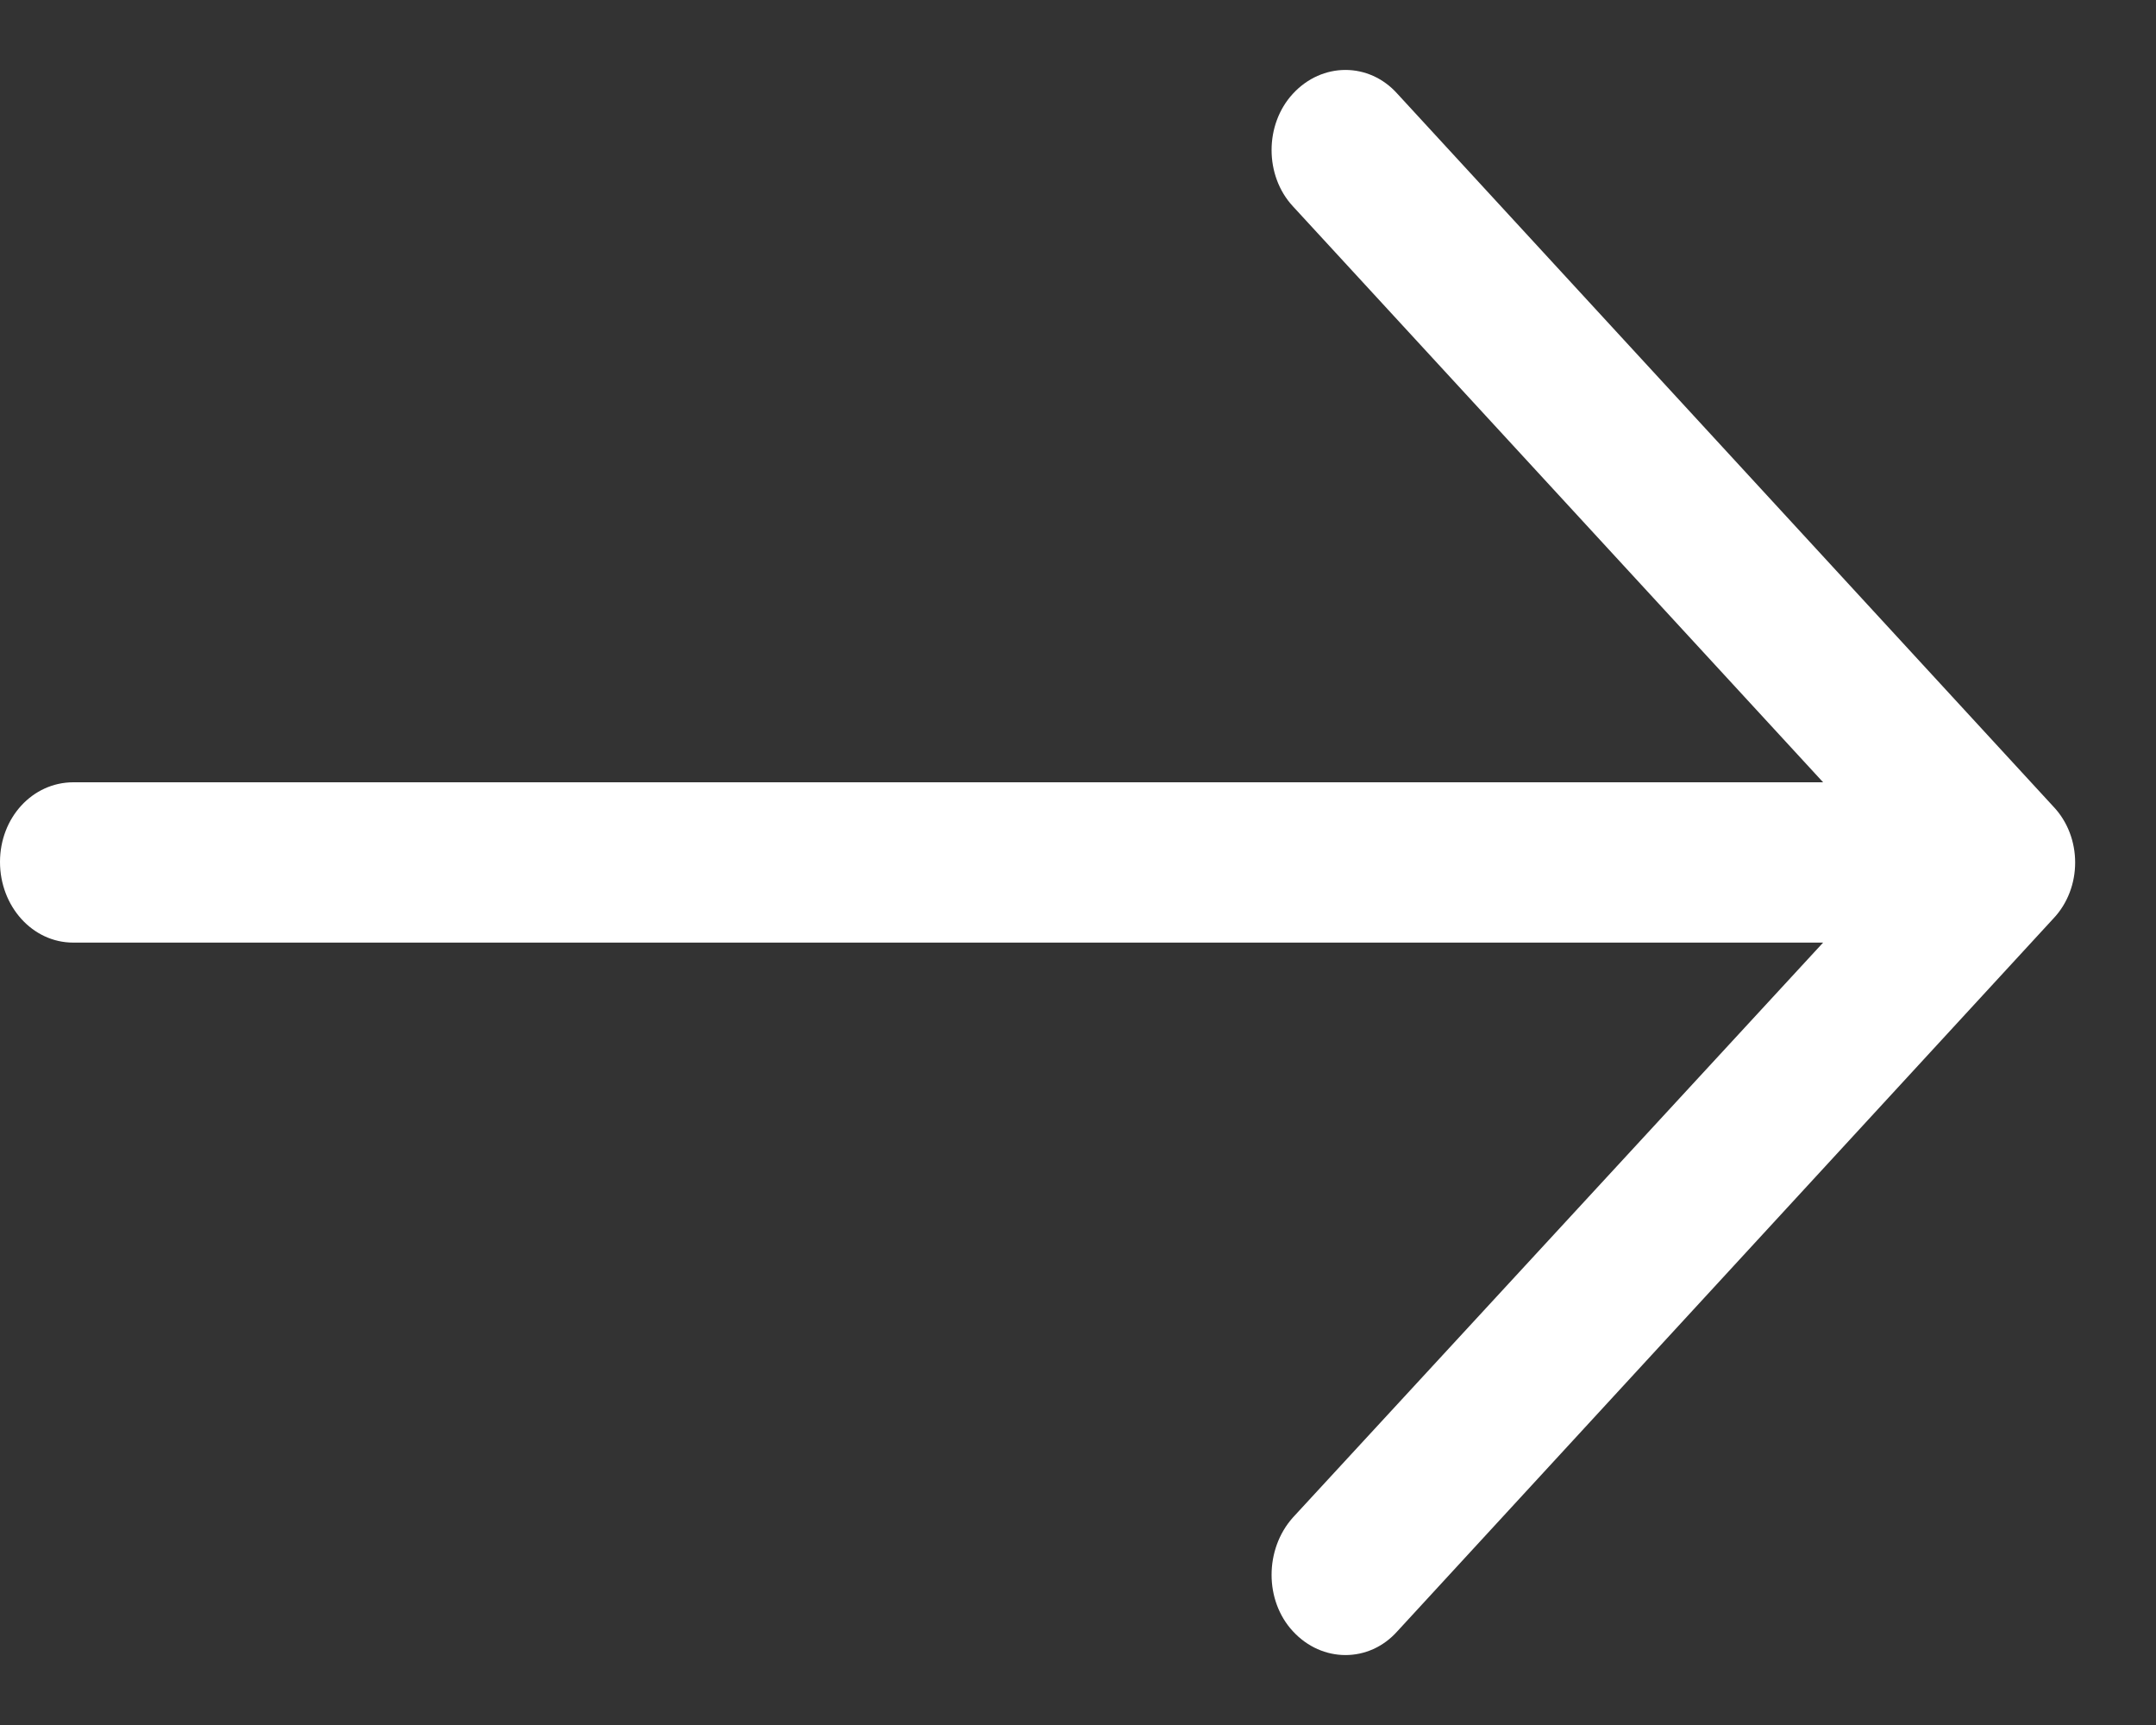 <svg width="20" height="16" viewBox="0 0 20 16" fill="none" xmlns="http://www.w3.org/2000/svg">
<rect x="0" y="0" width="20" height="16" fill="#333333" stroke="none"/>
<path d="M12.963 0.87C12.7 0.575 12.264 0.575 11.993 0.87C11.73 1.155 11.73 1.629 11.993 1.913L16.912 7.256H0.679C0.301 7.257 0 7.584 0 7.995C0 8.406 0.301 8.743 0.679 8.743H16.912L11.993 14.076C11.73 14.371 11.73 14.846 11.993 15.13C12.264 15.425 12.701 15.425 12.963 15.13L19.046 8.522C19.318 8.237 19.318 7.763 19.046 7.479L12.963 0.87Z" fill="white"/>
</svg>
